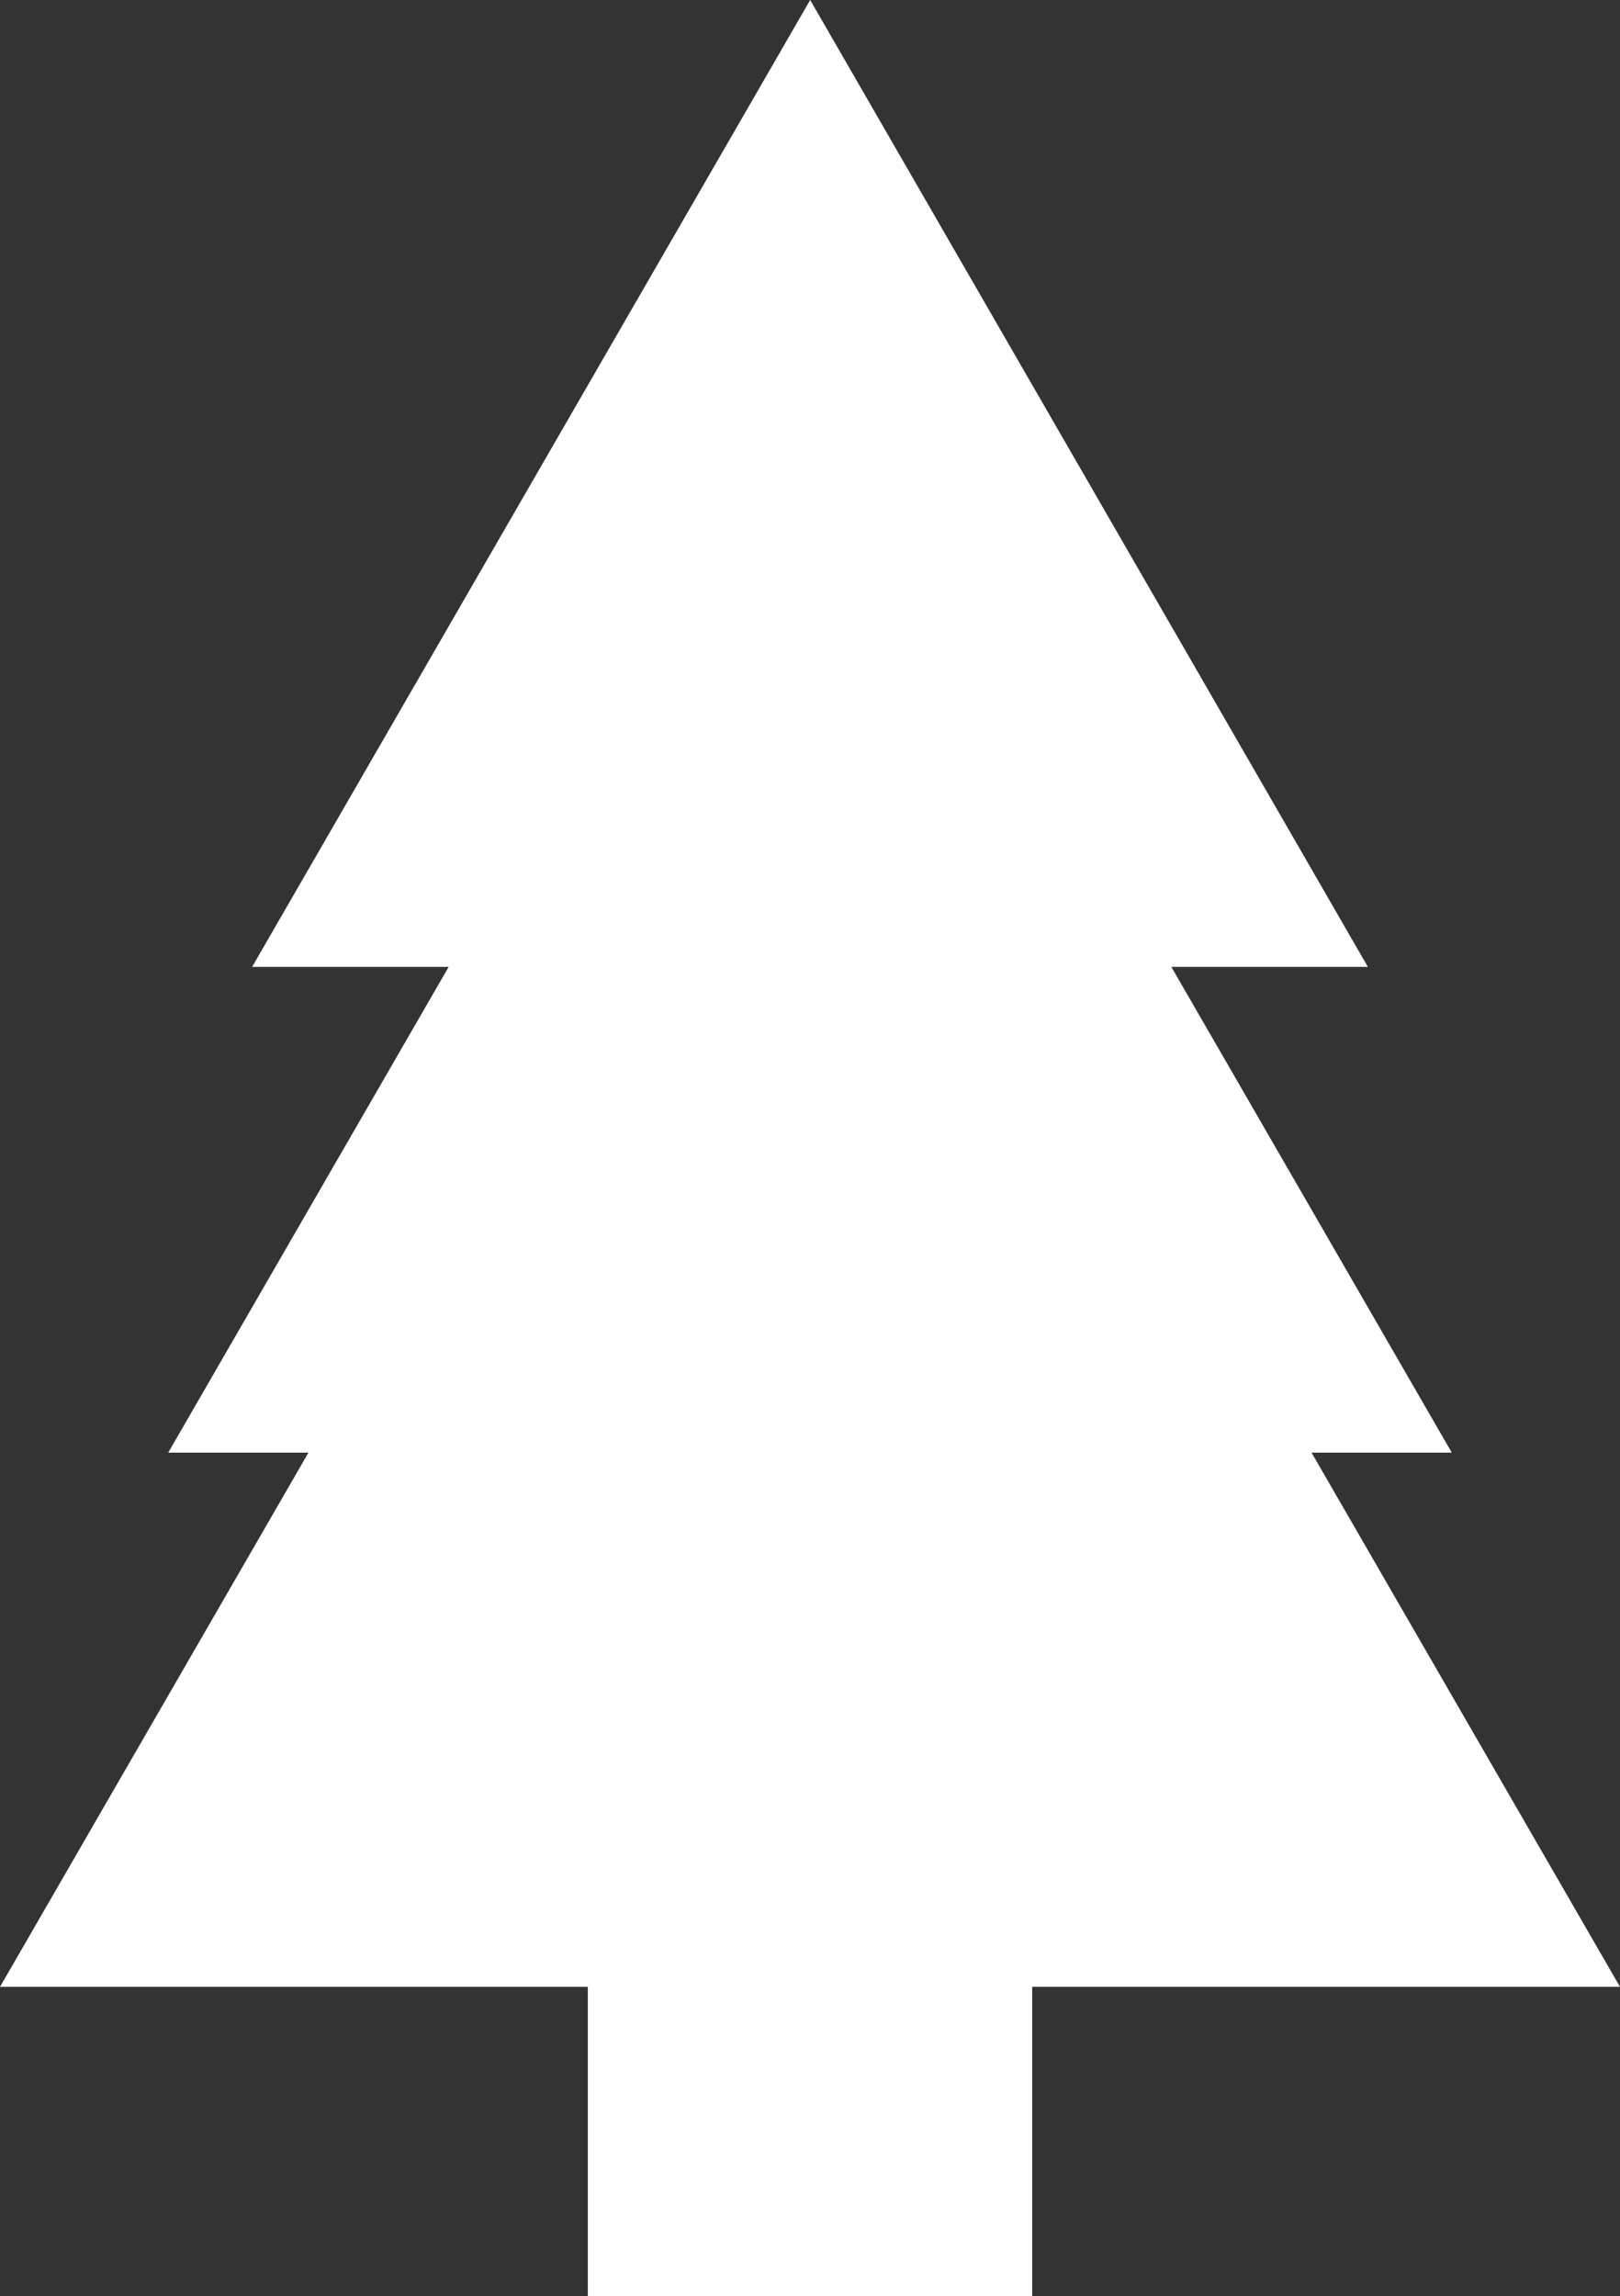 <svg id="Capa_1" data-name="Capa 1" xmlns="http://www.w3.org/2000/svg" viewBox="0 0 45.17 64"><rect x="0" y="0" width="45.17" height="64" fill="#333333" stroke="none"/><defs><style>.cls-1{fill:#ffffff;}</style></defs><title>terreno</title><polygon class="cls-1" points="36.57 40.49 40.48 40.49 32.66 26.95 38.14 26.95 22.59 0 7.03 26.95 12.51 26.95 4.69 40.49 8.6 40.49 0 55.38 16.39 55.38 16.39 64 28.78 64 28.78 55.38 45.17 55.38 36.57 40.49"/></svg>